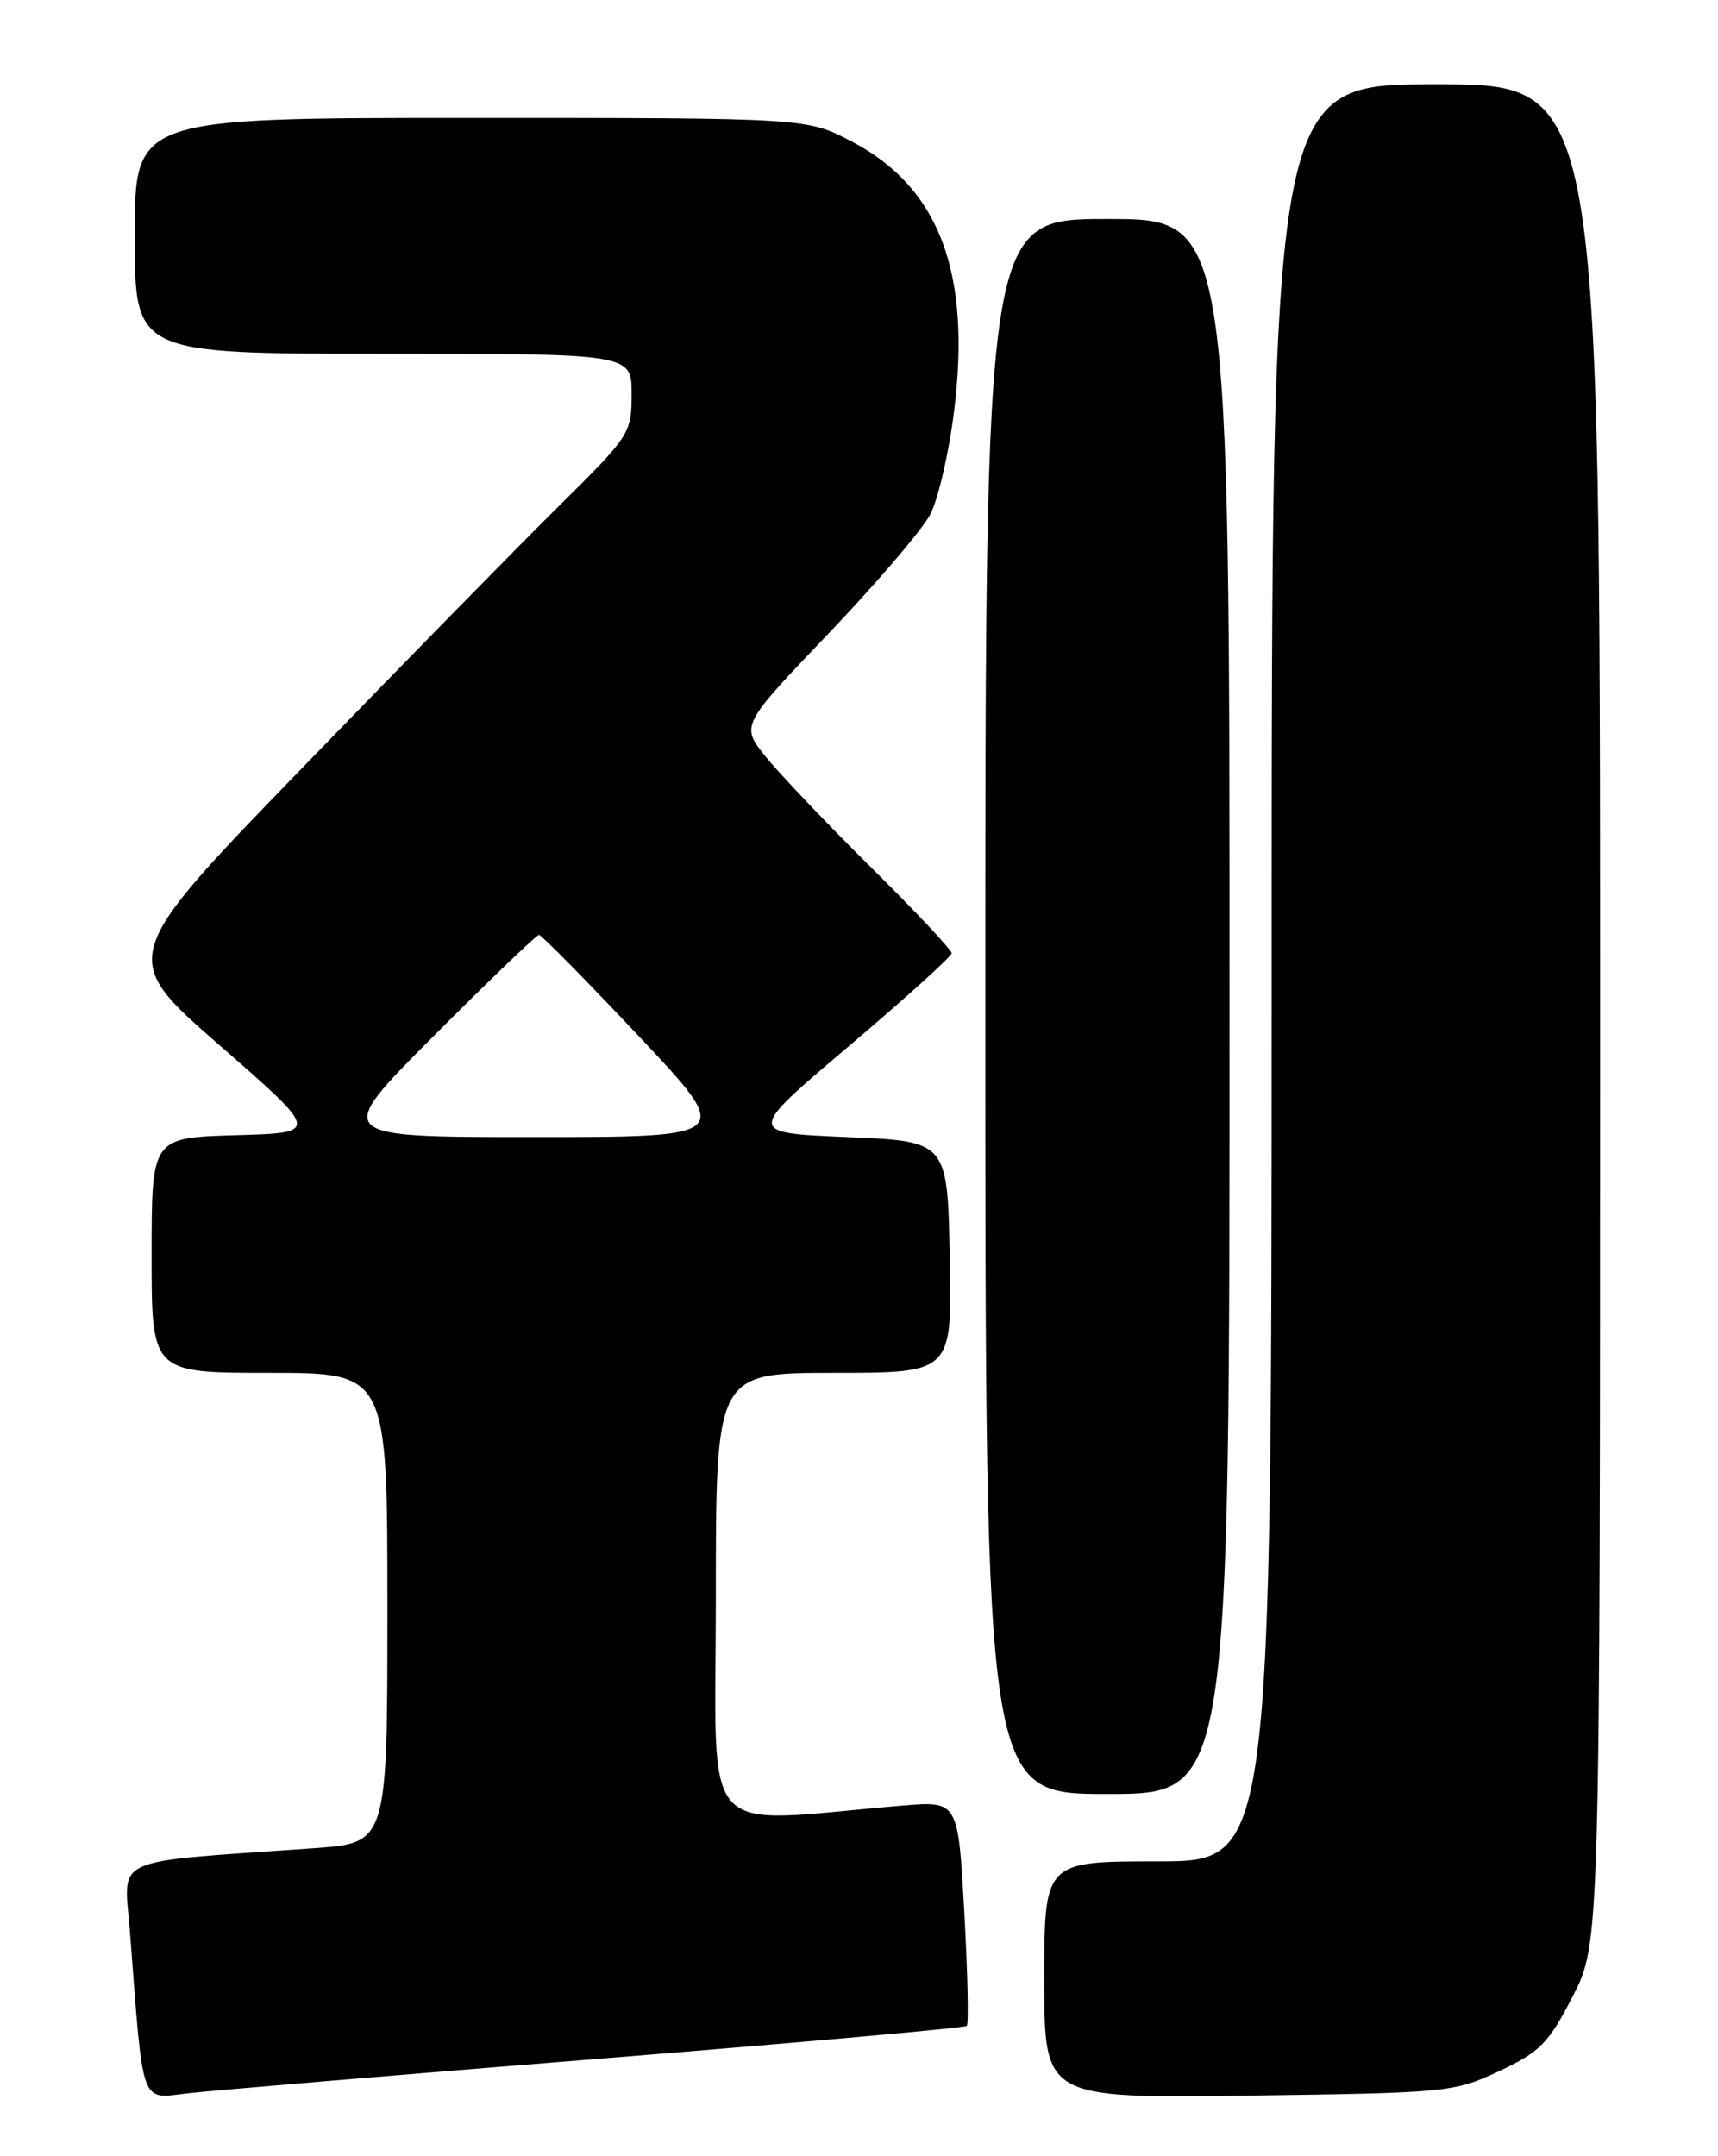 <?xml version="1.0" encoding="UTF-8" standalone="no"?>
<!DOCTYPE svg PUBLIC "-//W3C//DTD SVG 1.1//EN" "http://www.w3.org/Graphics/SVG/1.1/DTD/svg11.dtd" >
<svg xmlns="http://www.w3.org/2000/svg" xmlns:xlink="http://www.w3.org/1999/xlink" version="1.1" viewBox="0 0 204 256">
 <g >
 <path fill="currentColor"
d=" M 70.94 244.45 C 94.83 242.53 114.57 240.77 114.80 240.53 C 115.04 240.30 114.90 234.19 114.50 226.96 C 113.77 213.82 113.77 213.82 107.13 214.38 C 82.53 216.45 85.00 219.21 85.00 189.59 C 85.00 163.00 85.00 163.00 99.03 163.00 C 113.06 163.00 113.06 163.00 112.78 149.25 C 112.50 135.50 112.50 135.50 100.57 135.00 C 88.64 134.50 88.64 134.50 100.82 124.19 C 107.52 118.51 113.00 113.56 113.00 113.17 C 113.00 112.78 108.69 108.19 103.43 102.98 C 98.16 97.77 92.53 91.84 90.90 89.82 C 87.95 86.14 87.95 86.14 98.36 75.24 C 104.09 69.24 109.54 62.86 110.47 61.06 C 111.40 59.26 112.66 53.83 113.27 48.98 C 115.37 32.38 111.54 22.24 101.12 16.79 C 95.77 14.00 95.77 14.00 55.89 14.00 C 16.00 14.00 16.00 14.00 16.00 28.00 C 16.00 42.00 16.00 42.00 45.50 42.00 C 75.00 42.00 75.00 42.00 75.00 46.77 C 75.00 51.44 74.81 51.73 66.43 60.02 C 61.71 64.68 48.01 78.66 35.98 91.08 C 14.10 113.65 14.10 113.65 26.04 124.08 C 37.99 134.50 37.99 134.50 27.99 134.78 C 18.00 135.07 18.00 135.07 18.00 149.03 C 18.00 163.00 18.00 163.00 32.00 163.00 C 46.00 163.00 46.00 163.00 46.00 190.91 C 46.00 218.82 46.00 218.82 37.25 219.44 C 12.65 221.19 14.74 220.24 15.43 229.36 C 17.05 250.49 16.58 249.19 22.36 248.53 C 25.18 248.21 47.05 246.37 70.94 244.45 Z  M 178.00 245.91 C 182.88 243.62 183.87 242.61 186.75 237.02 C 190.00 230.72 190.00 230.72 190.00 120.36 C 190.00 10.00 190.00 10.00 170.50 10.00 C 151.00 10.00 151.00 10.00 151.00 115.50 C 151.00 221.00 151.00 221.00 137.50 221.00 C 124.00 221.00 124.00 221.00 124.00 235.06 C 124.00 249.13 124.00 249.13 148.25 248.81 C 171.89 248.49 172.64 248.42 178.00 245.91 Z  M 146.00 119.50 C 146.00 26.00 146.00 26.00 131.50 26.00 C 117.00 26.00 117.00 26.00 117.00 119.50 C 117.00 213.00 117.00 213.00 131.50 213.00 C 146.00 213.00 146.00 213.00 146.00 119.50 Z  M 51.50 123.00 C 58.08 116.40 63.71 111.00 64.00 111.00 C 64.29 111.00 69.61 116.40 75.83 123.00 C 87.14 135.00 87.14 135.00 63.34 135.00 C 39.53 135.00 39.53 135.00 51.50 123.00 Z "/>
</g>
</svg>